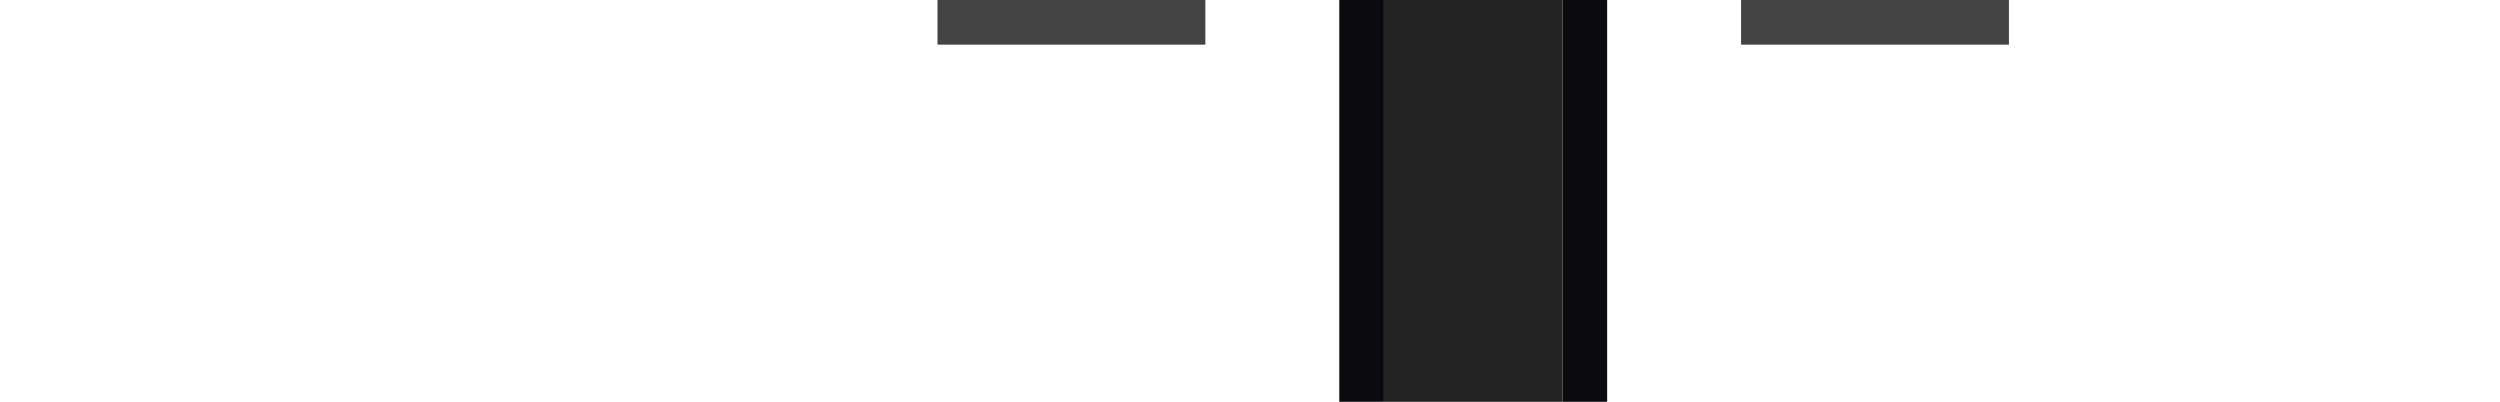 <?xml version="1.0" encoding="utf-8"?>
<!-- Generator: Adobe Illustrator 23.0.6, SVG Export Plug-In . SVG Version: 6.00 Build 0)  -->
<svg version="1.1" id="Capa_1" xmlns="http://www.w3.org/2000/svg" xmlns:xlink="http://www.w3.org/1999/xlink" x="0px" y="0px"
	 viewBox="0 0 56 9" style="enable-background:new 0 0 56 9;" xml:space="preserve">
<style type="text/css">
	.st0{fill:#232323;}
	.st1{fill:#0B0A0F;}
	.st2{fill:#444444;}
</style>
<path class="st0" d="M31,0h4v9h-4V0z"/>
<path class="st1" d="M35,0h1v9h-1V0z"/>
<path class="st2" d="M39,1V0h6v1H39z"/>
<path class="st2" d="M21,1V0h6v1H21z"/>
<path class="st1" d="M30,0h1v9h-1V0z"/>
</svg>
